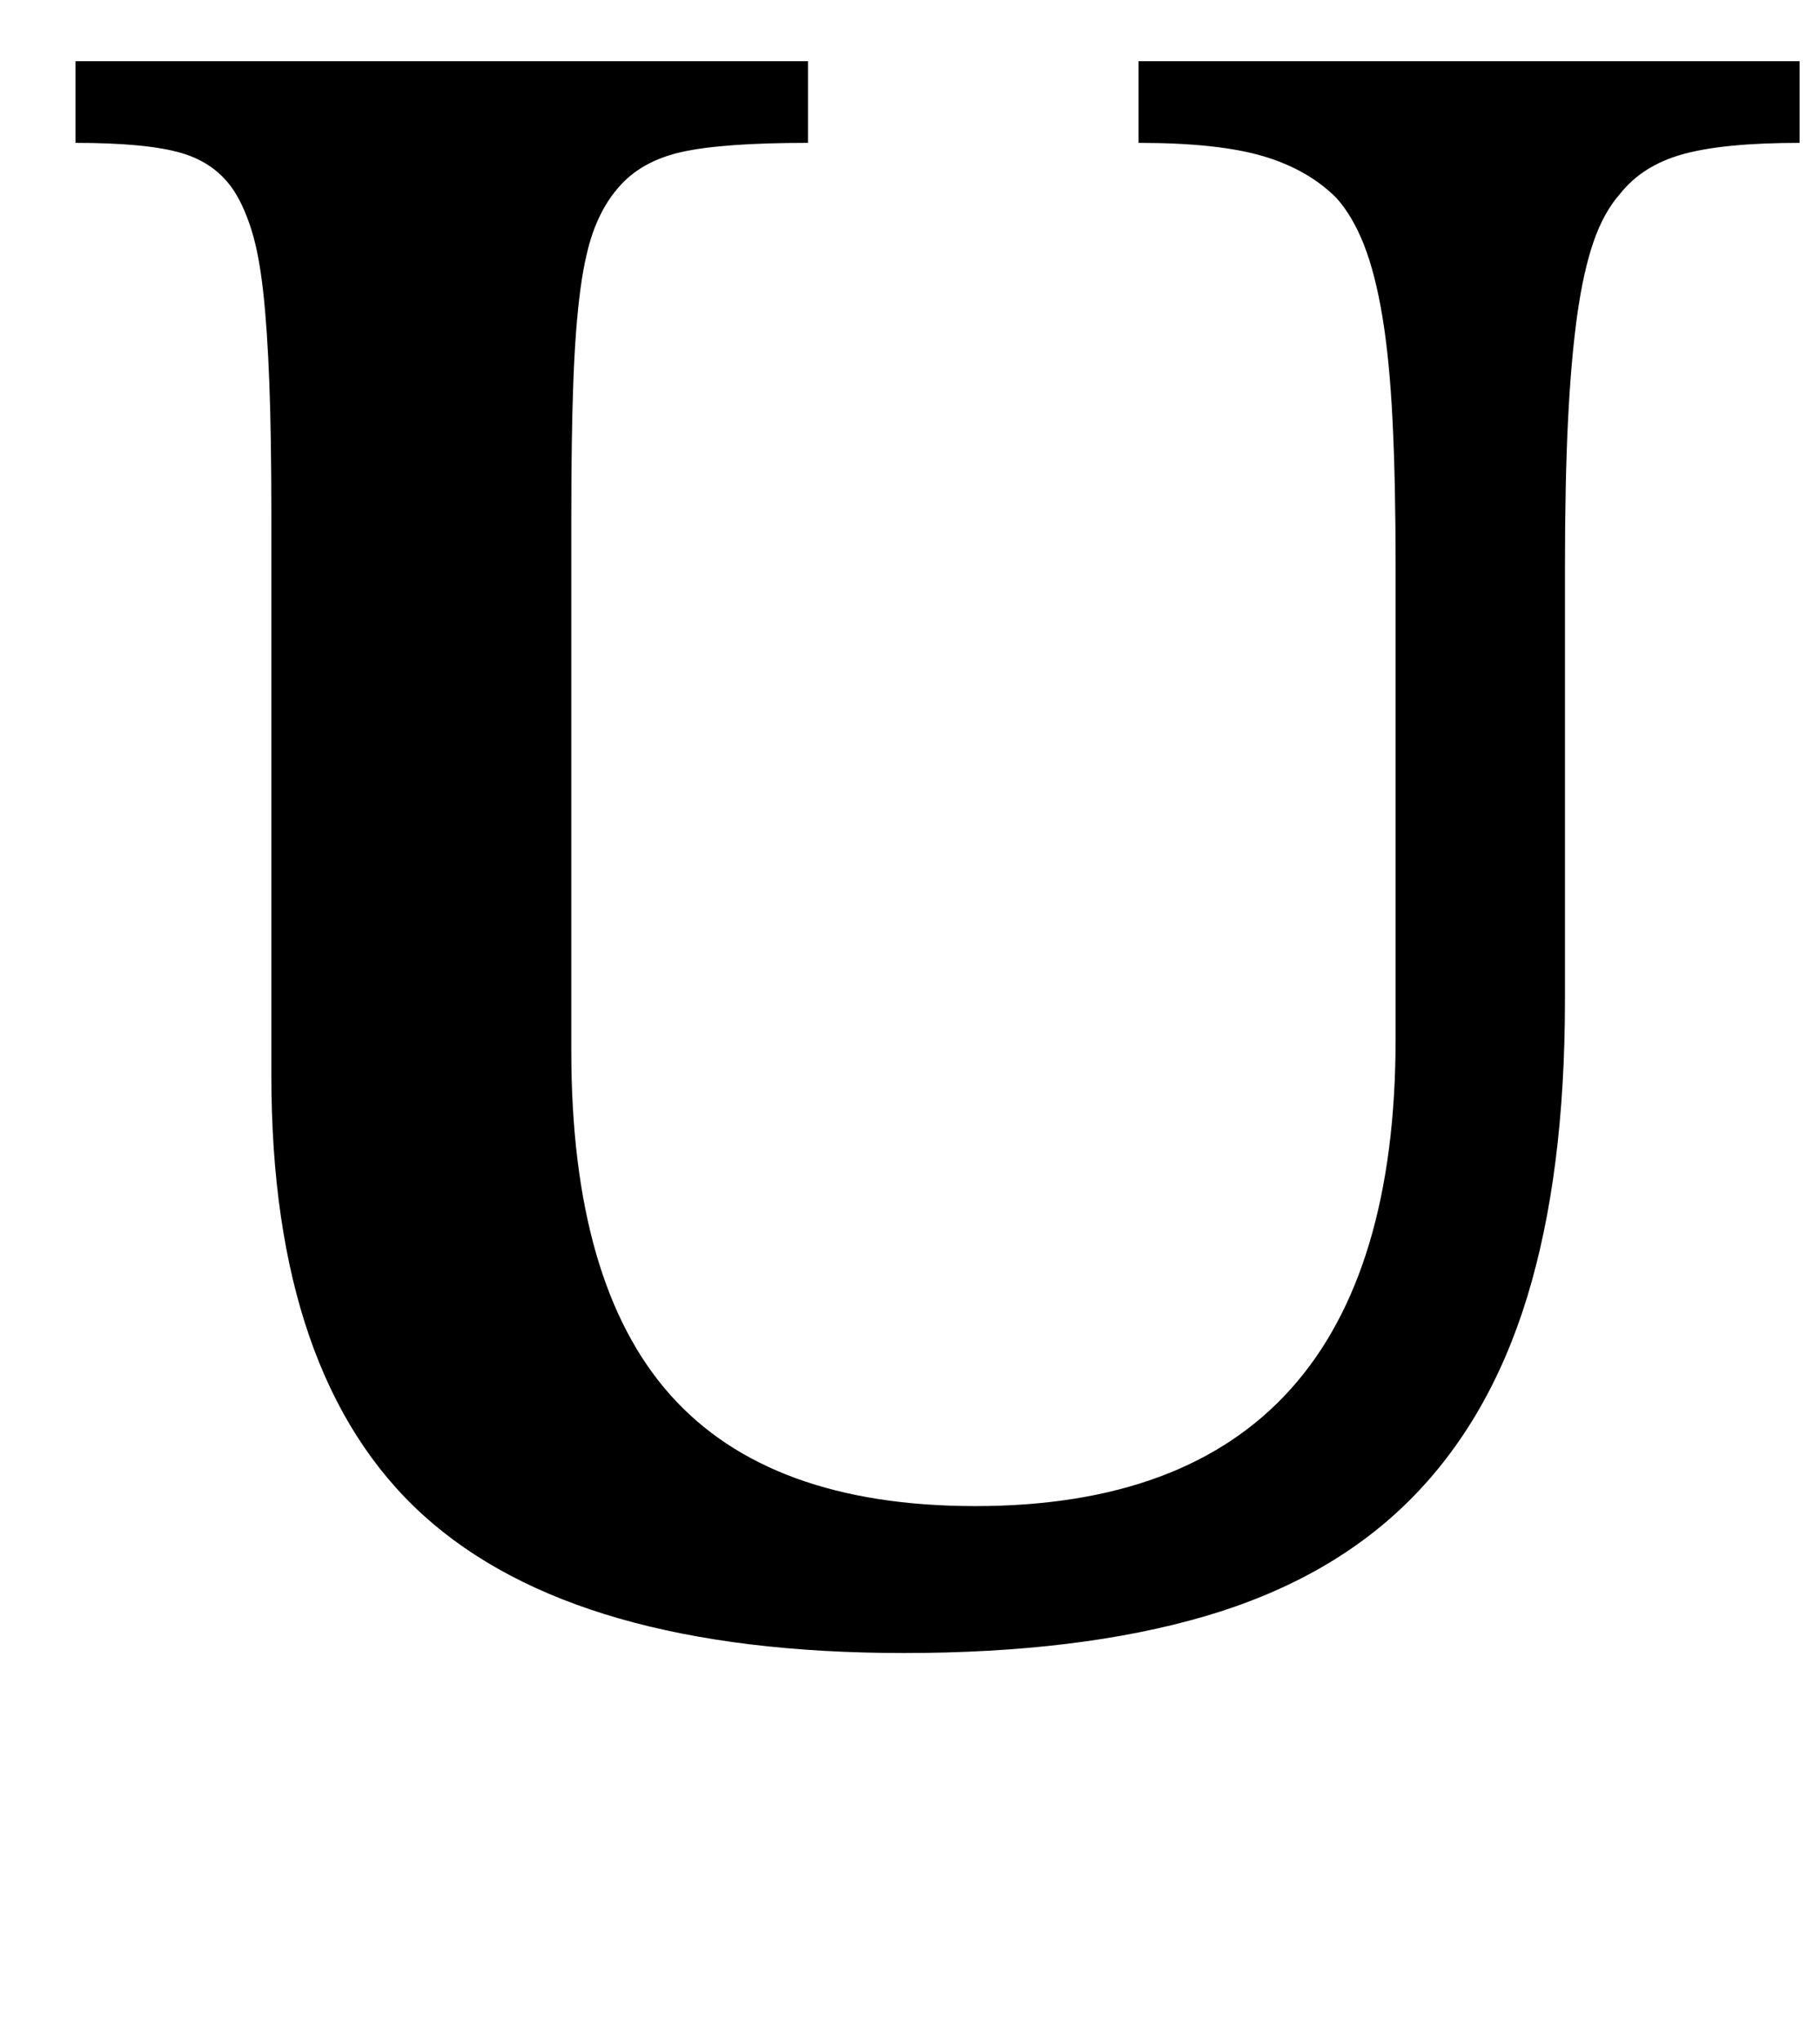 <?xml version="1.0" standalone="no"?>
<!DOCTYPE svg PUBLIC "-//W3C//DTD SVG 1.1//EN" "http://www.w3.org/Graphics/SVG/1.1/DTD/svg11.dtd" >
<svg xmlns="http://www.w3.org/2000/svg" xmlns:xlink="http://www.w3.org/1999/xlink" version="1.1" viewBox="-10 0 892 1000">
  <g transform="matrix(1 0 0 -1 0 800)">
   <path fill="currentColor"
d="M757 310q0 -85 -18.5 -145.5t-57.5 -99.5t-100.5 -57t-147.5 -18q-161 0 -235.5 67.5t-74.5 215.5v274q0 39 -1 65.5t-3 44.5t-5.5 29.5t-8.5 19.5q-9 14 -26 19t-52 5v40h359v-40q-42 0 -62 -4.5t-31 -17.5q-7 -8 -11.5 -19.5t-7 -30t-3.5 -45.5t-1 -66v-262
q0 -114 48.5 -168.5t149.5 -54.5q206 0 206 229v231q0 42 -1.5 72t-5 51t-9 35t-13.5 23q-14 14 -36 20.5t-61 6.5v40h324v-40q-37 0 -57 -5.5t-31 -19.5q-8 -9 -13 -23.5t-8 -36t-4.5 -51.5t-1.5 -72v-212z" />
  </g>

</svg>
